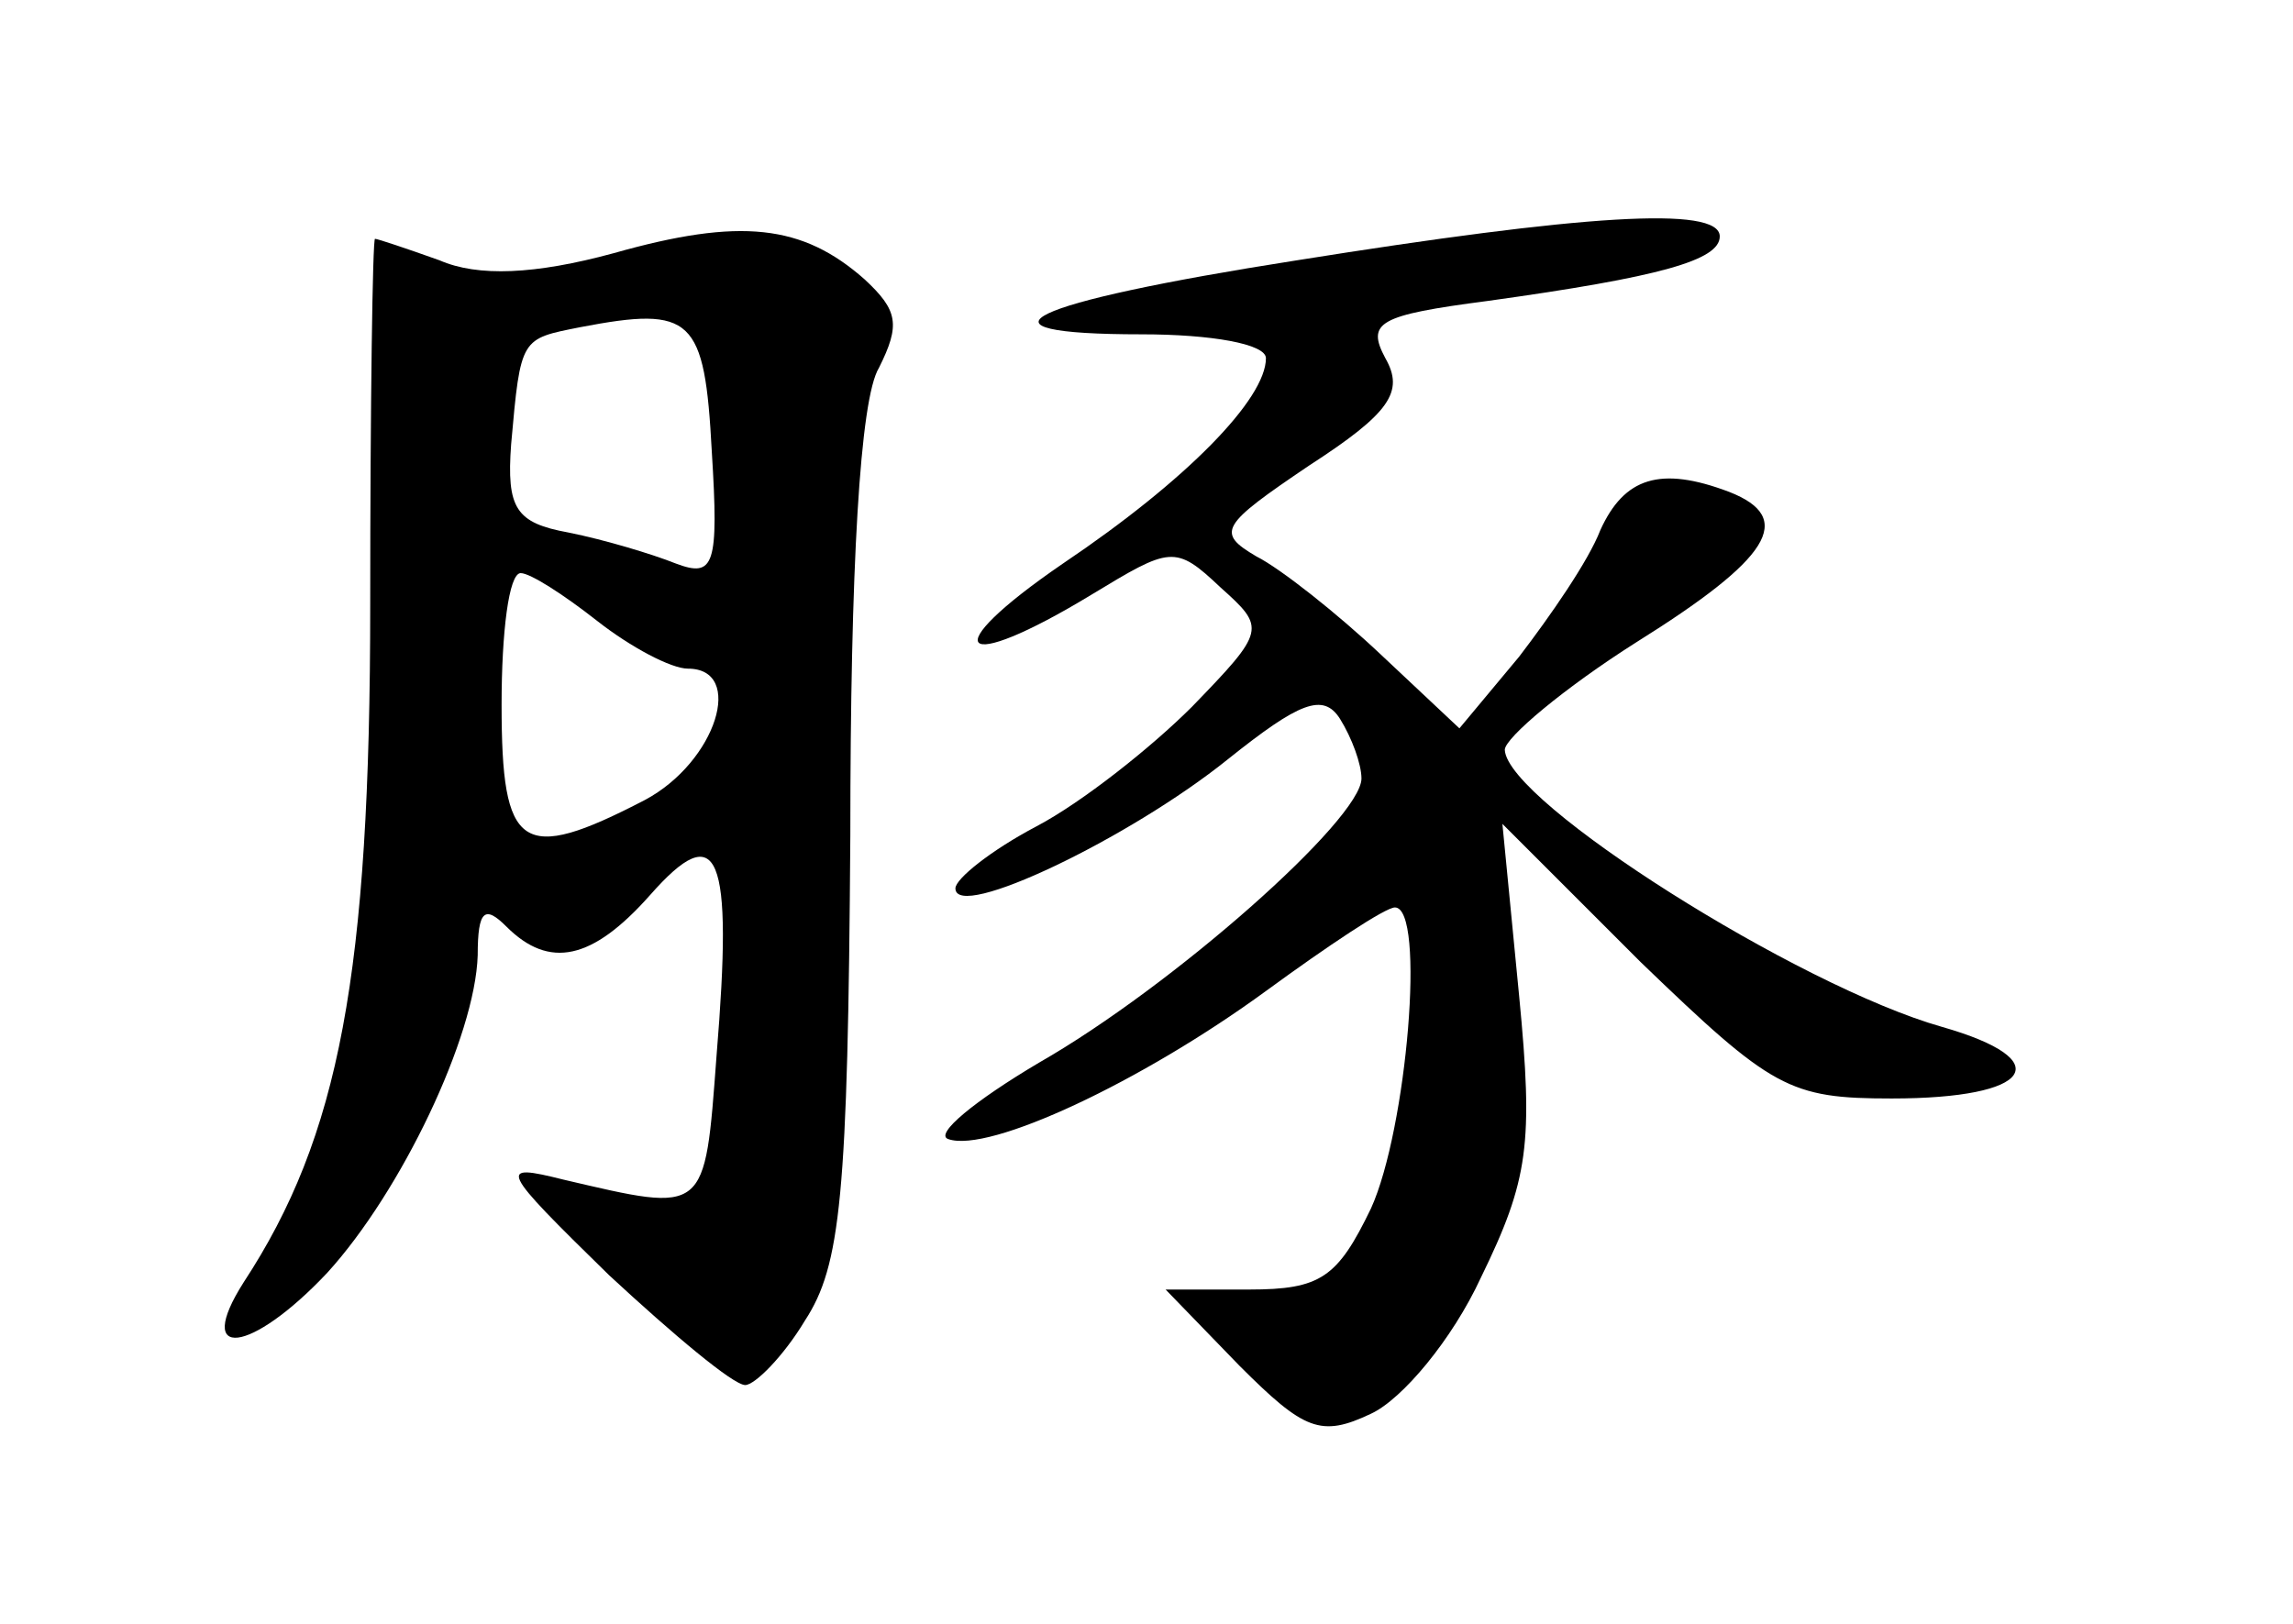 <?xml version="1.0" standalone="no"?>
<!DOCTYPE svg PUBLIC "-//W3C//DTD SVG 20010904//EN"
 "http://www.w3.org/TR/2001/REC-SVG-20010904/DTD/svg10.dtd">
<svg version="1.0" xmlns="http://www.w3.org/2000/svg"
 width="96pt" height="68pt" viewBox="0 0 96 68"
 preserveAspectRatio="xMidYMid meet">
<g transform="translate(0,68) scale(0.1,-0.1)"
fill="#000000" stroke="none">
<path d="M257 574 c-33 -9 -57 -10 -73 -3 -14 5 -26 9 -27 9 -1 0 -2 -69 -2
-153 0 -155 -13 -223 -53 -284 -21 -33 3 -30 35 4 31 34 62 99 63 133 0 19 3
21 12 12 18 -18 36 -14 60 13 29 33 35 18 28 -67 -5 -67 -4 -66 -64 -52 -28 7
-27 5 19 -40 27 -25 52 -46 57 -46 4 0 16 12 25 27 15 23 18 52 19 203 0 112
4 183 12 196 9 18 8 24 -6 37 -26 23 -52 26 -105 11z m41 -83 c3 -48 1 -53
-15 -47 -10 4 -30 10 -45 13 -22 4 -26 10 -24 37 4 45 4 44 29 49 47 9 52 4
55 -52z m-48 -71 c14 -11 31 -20 38 -20 24 0 12 -39 -18 -55 -52 -27 -60 -21
-60 40 0 30 3 55 8 55 4 0 18 -9 32 -20z"/>
<path d="M543 571 c-115 -18 -141 -31 -65 -31 29 0 52 -4 52 -10 0 -17 -33
-51 -85 -86 -54 -37 -44 -47 12 -13 33 20 35 21 54 3 19 -17 19 -18 -12 -50
-17 -17 -46 -40 -65 -50 -19 -10 -34 -22 -34 -26 0 -14 73 21 114 54 30 24 40
28 47 17 5 -8 9 -19 9 -25 0 -17 -79 -87 -135 -119 -27 -16 -44 -30 -38 -32
17 -6 81 24 133 62 26 19 50 35 54 35 13 0 5 -93 -10 -126 -14 -29 -21 -34
-51 -34 l-35 0 31 -32 c27 -27 34 -30 55 -20 13 6 34 31 46 57 20 41 22 56 16
118 l-7 72 58 -58 c55 -53 62 -57 105 -57 59 0 70 16 21 30 -60 17 -182 94
-183 116 0 5 25 26 55 45 56 35 67 52 39 63 -29 11 -44 6 -54 -16 -5 -13 -21
-36 -34 -53 l-25 -30 -33 31 c-18 17 -42 36 -52 41 -17 10 -15 13 22 38 34 22
40 31 32 45 -8 15 -3 18 43 24 72 10 97 17 97 27 0 13 -58 9 -177 -10z"/>
</g>
</svg>
